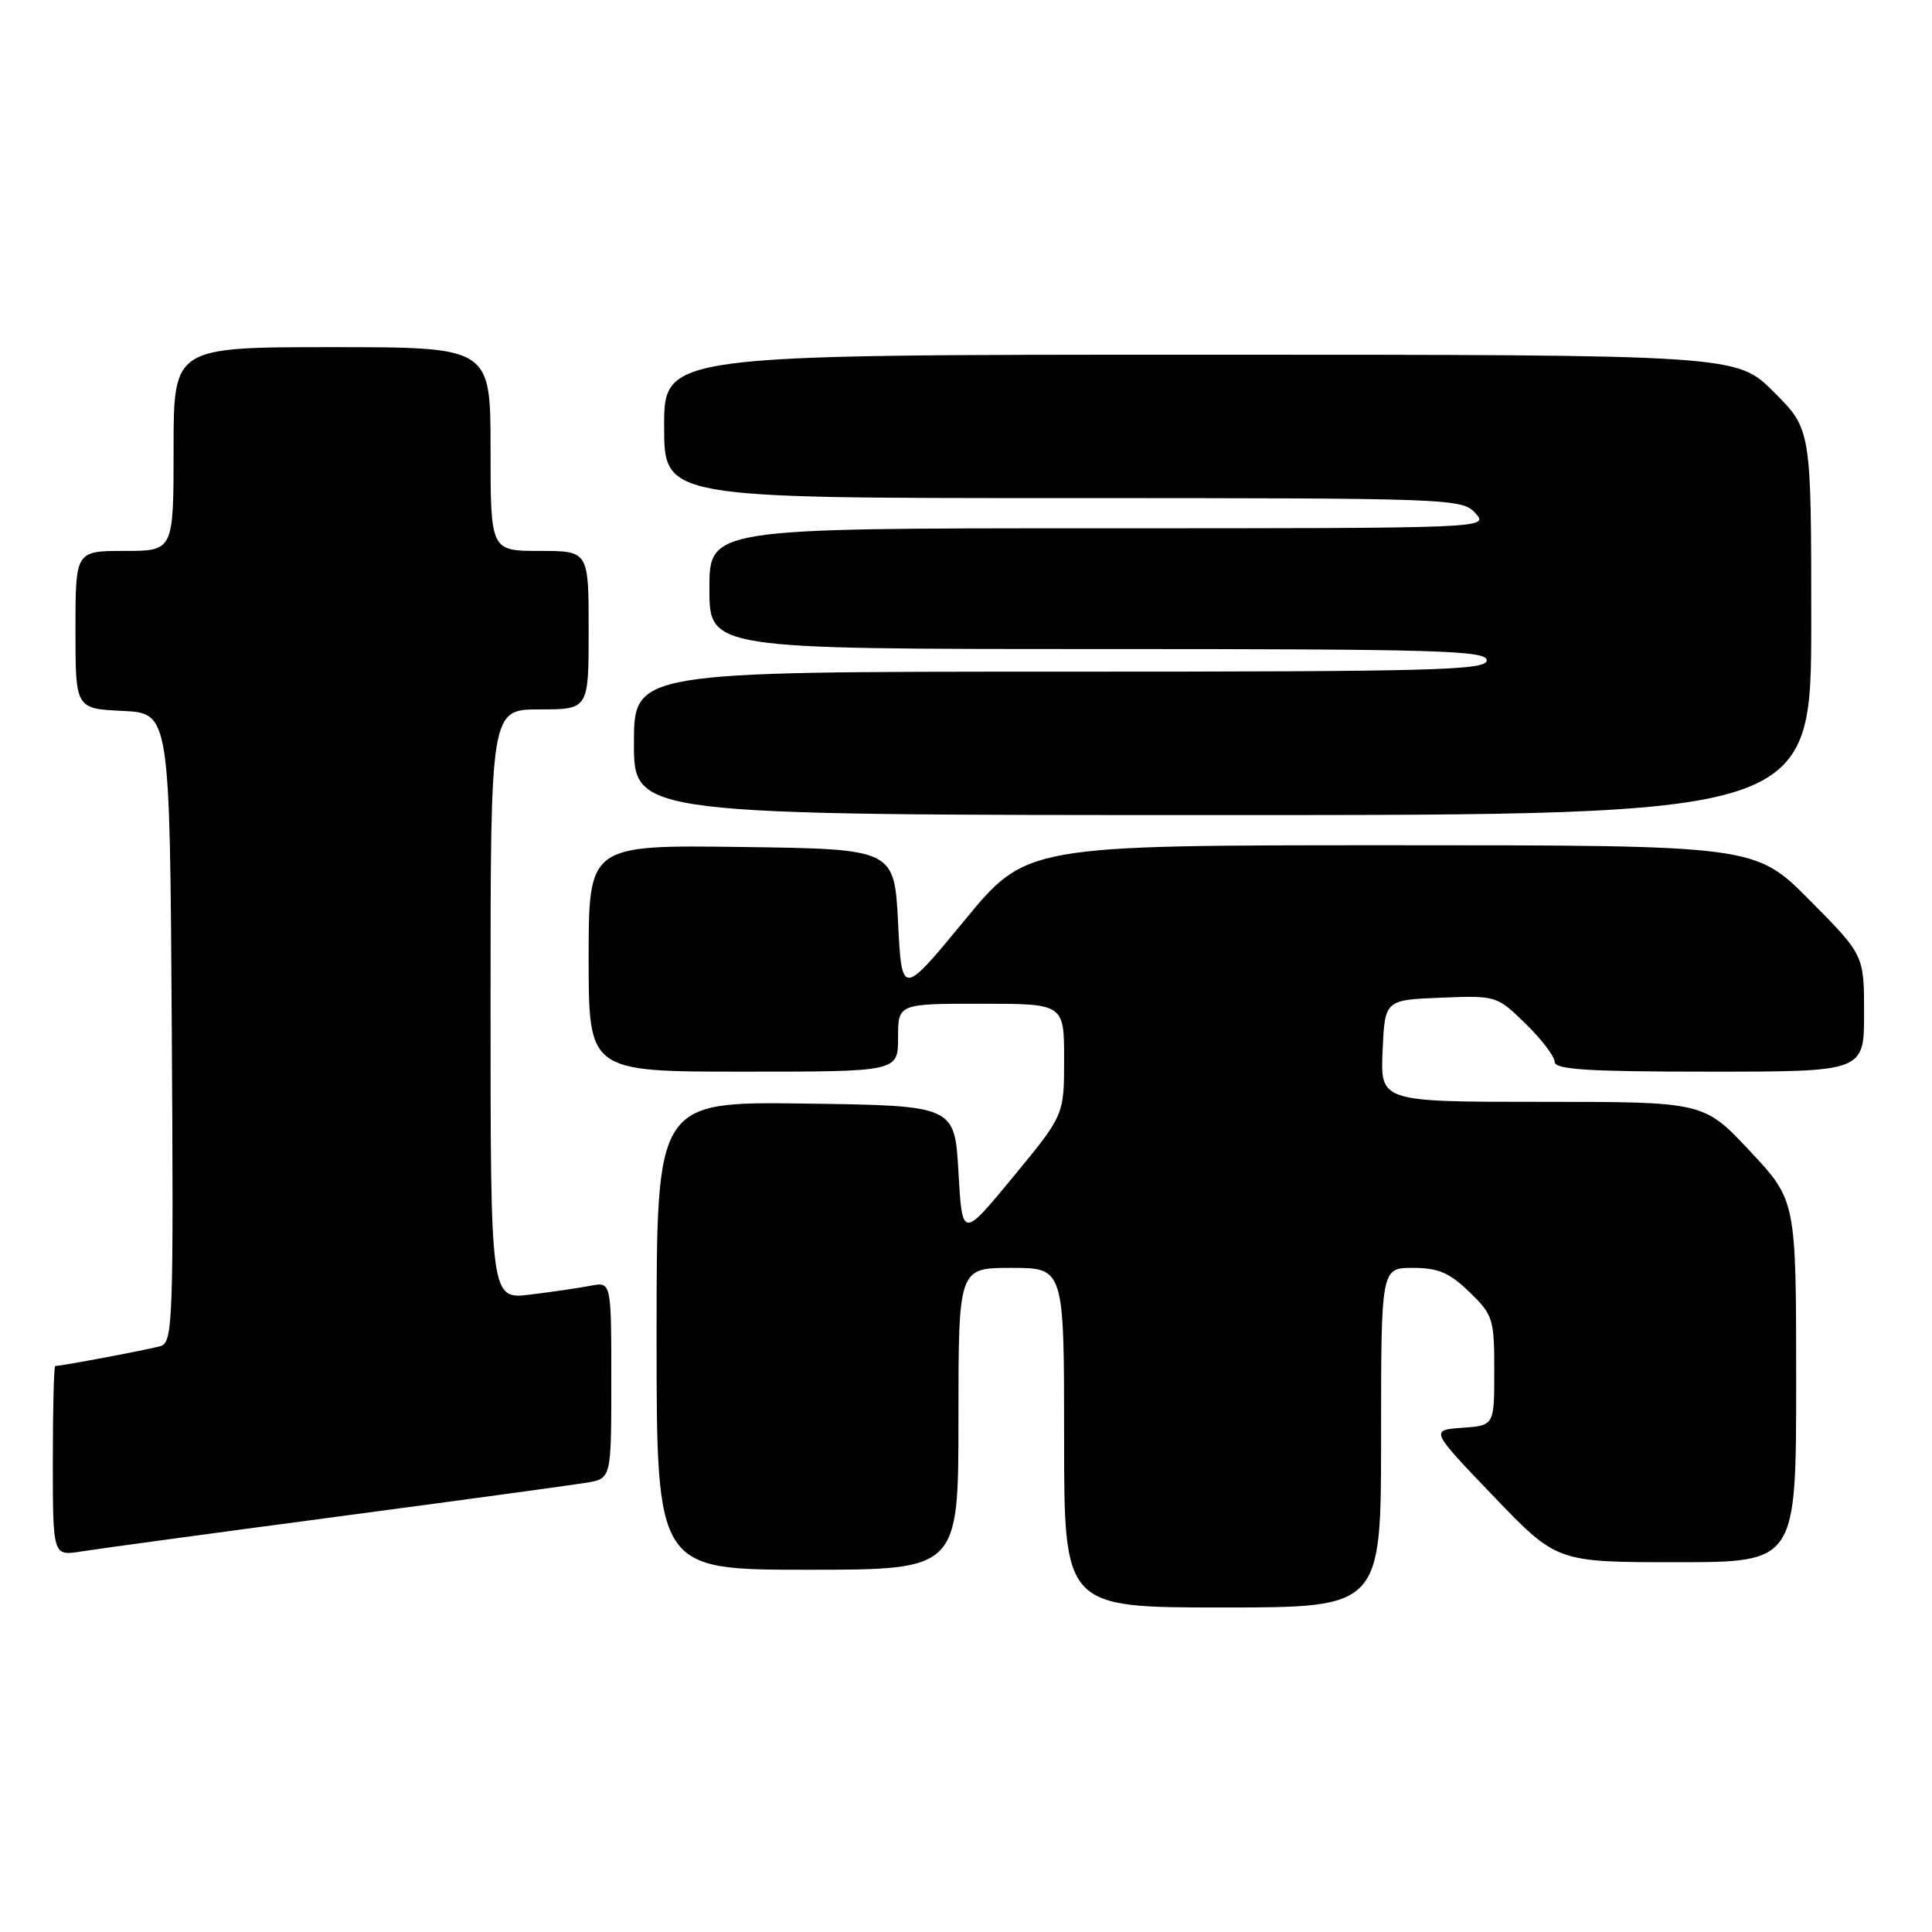 <?xml version="1.0" encoding="UTF-8" standalone="no"?>
<!DOCTYPE svg PUBLIC "-//W3C//DTD SVG 1.1//EN" "http://www.w3.org/Graphics/SVG/1.1/DTD/svg11.dtd" >
<svg xmlns="http://www.w3.org/2000/svg" xmlns:xlink="http://www.w3.org/1999/xlink" version="1.1" viewBox="0 0 256 256">
 <g >
 <path fill="currentColor"
d=" M 183.00 190.50 C 183.00 168.00 183.00 168.00 187.20 168.00 C 190.57 168.00 192.06 168.63 194.70 171.20 C 197.84 174.23 198.00 174.75 198.00 181.64 C 198.00 188.89 198.00 188.89 193.75 189.19 C 189.50 189.50 189.50 189.50 197.89 198.25 C 206.28 207.00 206.28 207.00 222.14 207.00 C 238.00 207.00 238.00 207.00 238.00 183.04 C 238.00 159.07 238.00 159.07 231.89 152.54 C 225.77 146.00 225.77 146.00 204.34 146.00 C 182.91 146.00 182.91 146.00 183.20 139.25 C 183.50 132.50 183.50 132.50 190.91 132.20 C 198.28 131.91 198.34 131.93 202.16 135.66 C 204.27 137.72 206.00 139.99 206.00 140.70 C 206.00 141.72 210.37 142.00 226.50 142.00 C 247.00 142.00 247.00 142.00 247.00 134.27 C 247.00 126.55 247.00 126.55 239.78 119.27 C 232.55 112.00 232.55 112.00 184.27 112.00 C 135.99 112.00 135.99 112.00 127.75 122.02 C 119.50 132.03 119.50 132.03 119.00 122.27 C 118.50 112.50 118.50 112.50 98.25 112.23 C 78.00 111.96 78.00 111.96 78.00 126.98 C 78.00 142.00 78.00 142.00 98.50 142.00 C 119.00 142.00 119.00 142.00 119.00 137.50 C 119.00 133.00 119.00 133.00 130.00 133.00 C 141.00 133.00 141.00 133.00 141.00 140.38 C 141.00 147.76 141.00 147.76 134.25 155.94 C 127.50 164.13 127.50 164.13 127.00 155.31 C 126.50 146.50 126.50 146.50 106.75 146.23 C 87.00 145.96 87.00 145.96 87.00 176.98 C 87.00 208.00 87.00 208.00 107.00 208.00 C 127.00 208.00 127.00 208.00 127.00 188.00 C 127.00 168.00 127.00 168.00 134.00 168.00 C 141.00 168.00 141.00 168.00 141.00 190.50 C 141.00 213.00 141.00 213.00 162.00 213.00 C 183.00 213.00 183.00 213.00 183.00 190.50 Z  M 44.50 200.99 C 61.00 198.80 75.96 196.76 77.75 196.46 C 81.00 195.91 81.00 195.91 81.00 182.88 C 81.00 169.84 81.00 169.84 78.25 170.37 C 76.74 170.66 73.14 171.19 70.25 171.54 C 65.00 172.19 65.00 172.19 65.00 133.09 C 65.00 94.00 65.00 94.00 71.50 94.00 C 78.00 94.00 78.00 94.00 78.00 83.50 C 78.00 73.00 78.00 73.00 71.50 73.00 C 65.00 73.00 65.00 73.00 65.00 59.50 C 65.00 46.00 65.00 46.00 44.00 46.00 C 23.00 46.00 23.00 46.00 23.00 59.50 C 23.00 73.00 23.00 73.00 16.50 73.00 C 10.00 73.00 10.00 73.00 10.00 83.45 C 10.00 93.90 10.00 93.90 16.25 94.20 C 22.50 94.50 22.50 94.50 22.76 136.18 C 23.01 175.24 22.91 177.89 21.26 178.37 C 19.72 178.82 8.17 181.00 7.32 181.00 C 7.14 181.00 7.00 186.66 7.00 193.59 C 7.00 206.18 7.00 206.18 10.75 205.58 C 12.81 205.25 28.00 203.18 44.50 200.99 Z  M 240.00 82.45 C 240.00 56.90 240.00 56.90 235.05 51.95 C 230.10 47.00 230.10 47.00 159.05 47.00 C 88.00 47.00 88.00 47.00 88.00 56.50 C 88.00 66.00 88.00 66.00 140.85 66.00 C 192.42 66.00 193.73 66.05 195.50 68.00 C 197.31 70.00 197.25 70.00 145.65 70.00 C 94.00 70.00 94.00 70.00 94.00 78.00 C 94.00 86.00 94.00 86.00 145.50 86.00 C 190.61 86.00 197.00 86.19 197.00 87.50 C 197.00 88.82 190.06 89.00 140.50 89.00 C 84.00 89.00 84.00 89.00 84.00 98.50 C 84.00 108.00 84.00 108.00 162.00 108.00 C 240.00 108.00 240.00 108.00 240.00 82.45 Z "/>
</g>
</svg>